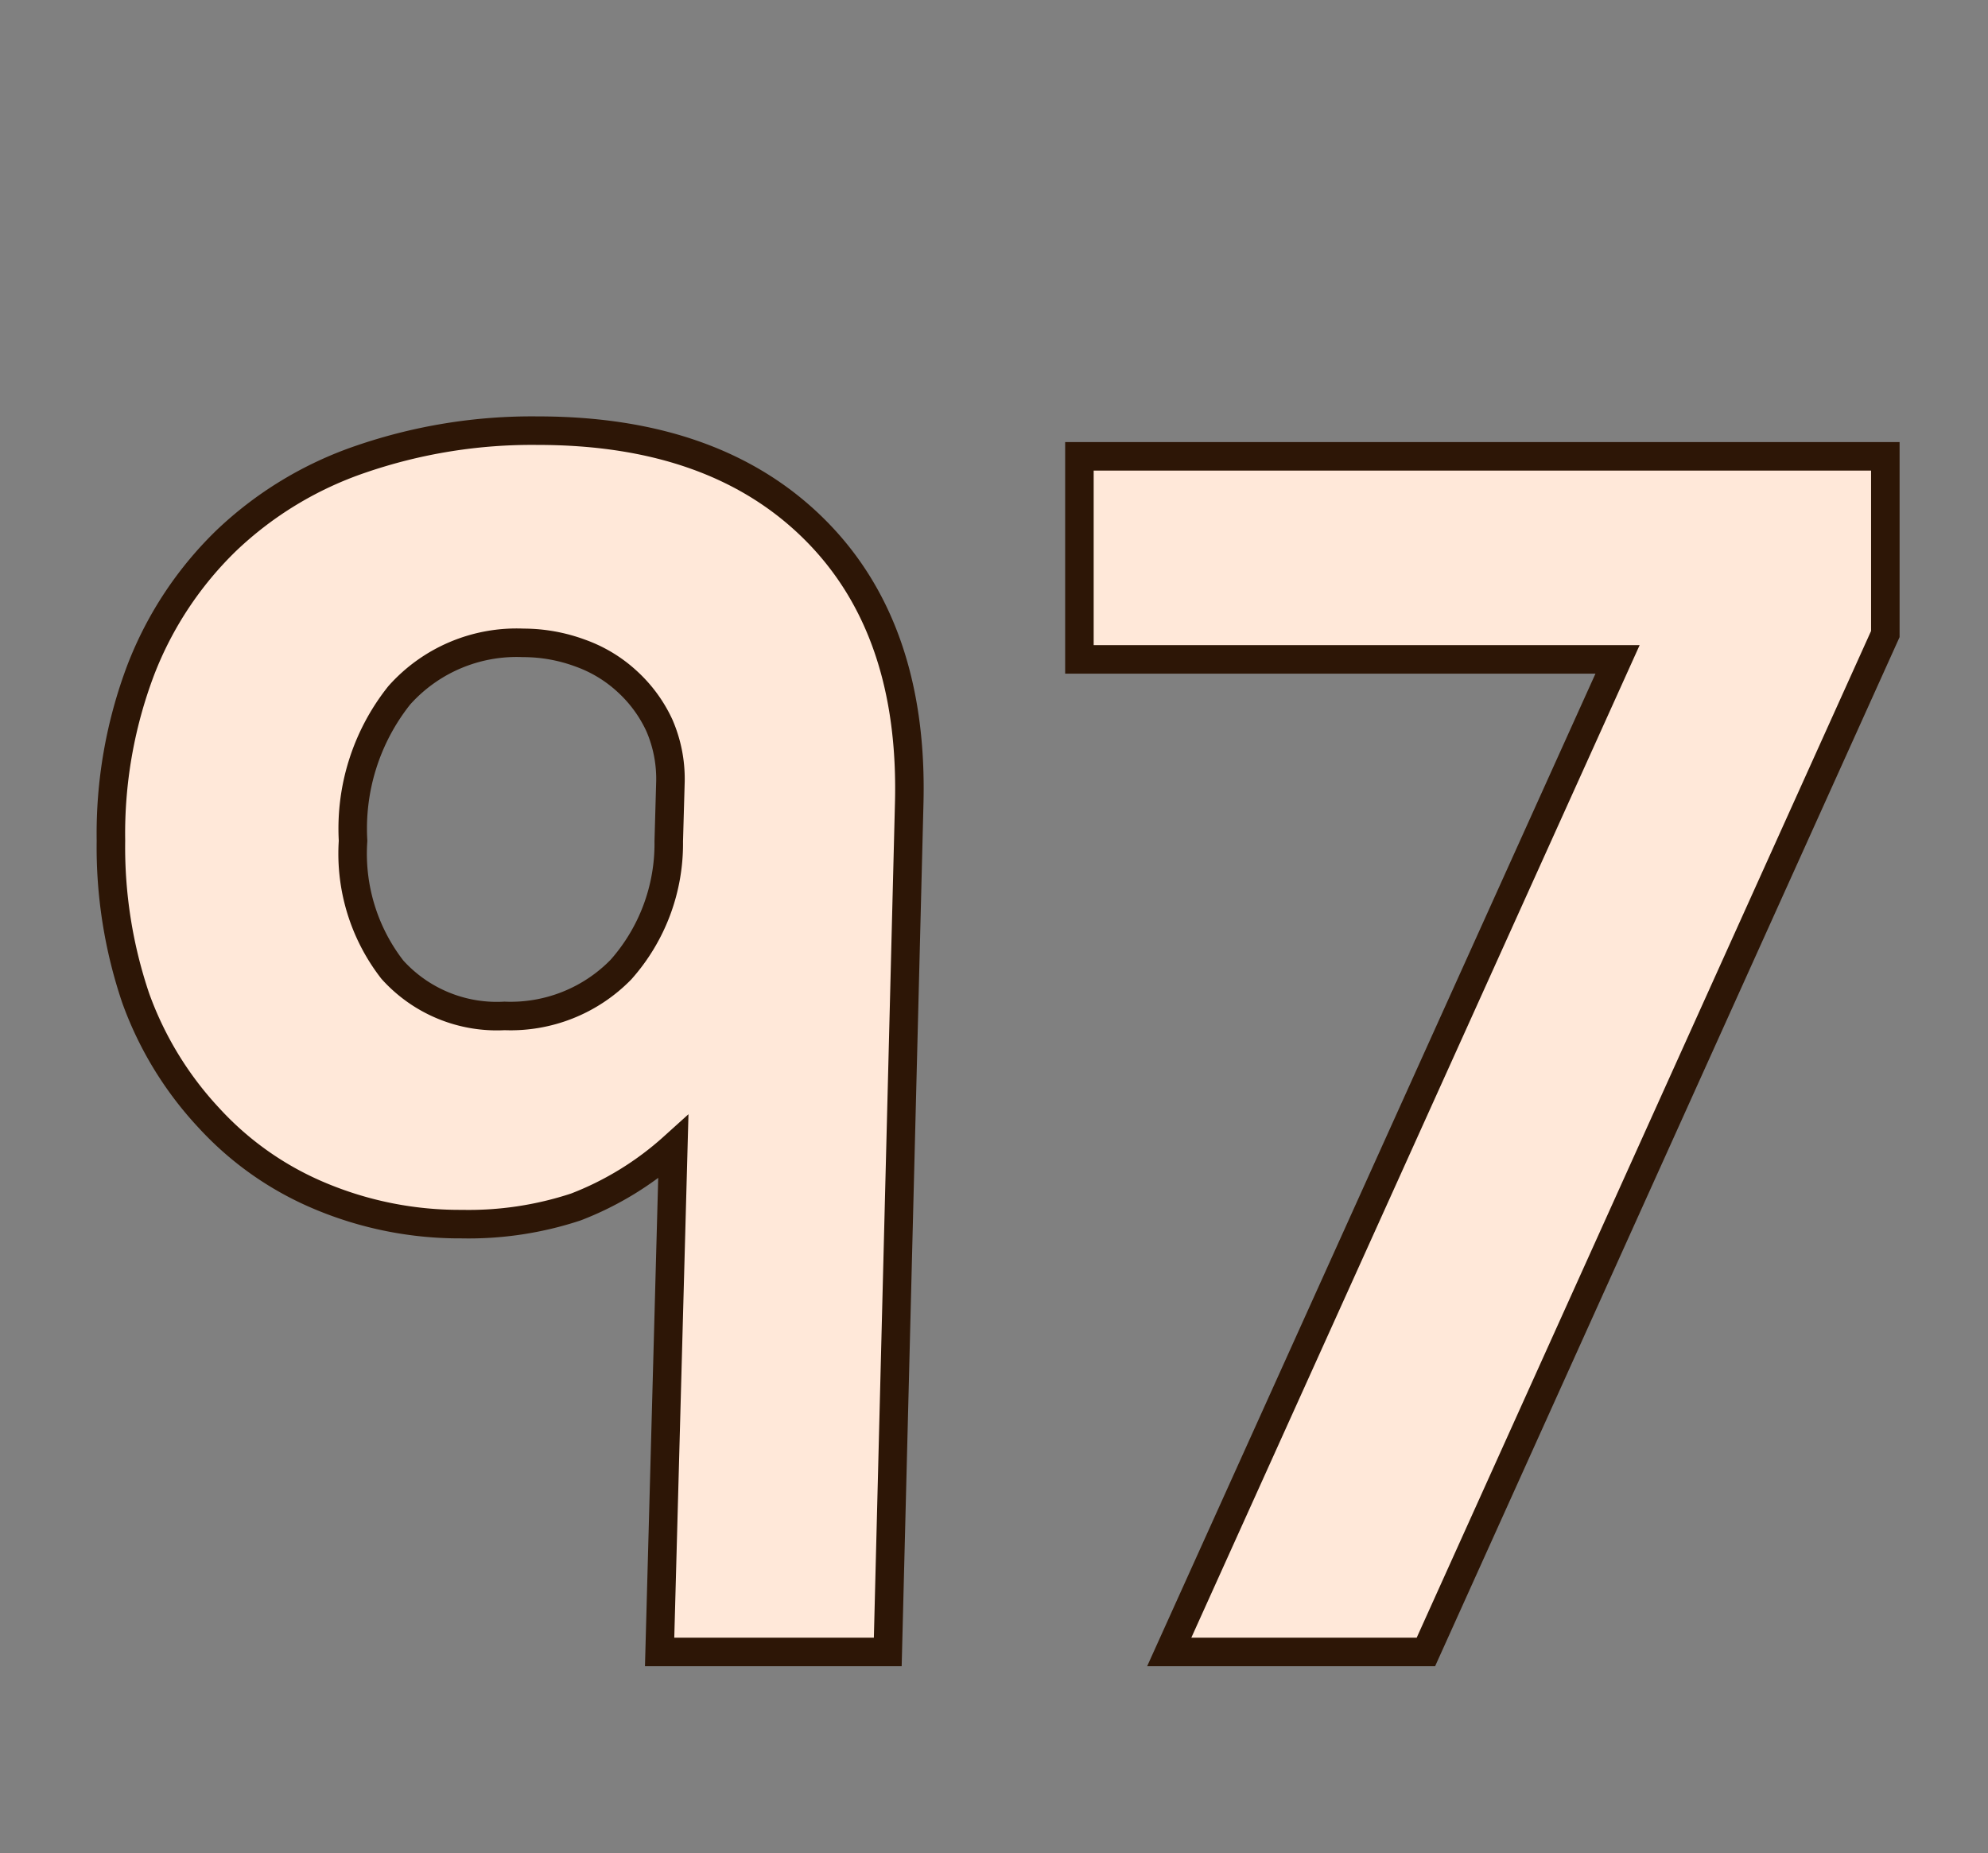 <svg id="Layer_1" data-name="Layer 1" xmlns="http://www.w3.org/2000/svg" viewBox="0 0 69.71 64.98"><rect x="0" y="0" width="69.71" height="64.98" fill="#808080" stroke="none"/><defs><style>.cls-1{fill:#ffe8d9;stroke:#2d1606;stroke-miterlimit:10;}</style></defs><path class="cls-1" d="M31.13,57.92h-8l.48-17.7a11,11,0,0,1-3.42,2.1,12,12,0,0,1-4,.6,12.64,12.64,0,0,1-5-1,11.07,11.07,0,0,1-3.87-2.73A12.21,12.21,0,0,1,4.76,35a16.48,16.48,0,0,1-.87-5.52,16.19,16.19,0,0,1,1.05-6,12.66,12.66,0,0,1,3-4.53,12.82,12.82,0,0,1,4.71-2.85,18.47,18.47,0,0,1,6.21-1q6.24,0,9.72,3.48t3.3,9.66ZM23.51,27.38a4.72,4.72,0,0,0-.39-1.95A4.83,4.83,0,0,0,22,23.9a4.79,4.79,0,0,0-1.65-1,5.76,5.76,0,0,0-2-.36A5.51,5.51,0,0,0,14,24.38a7.5,7.5,0,0,0-1.62,5.1A6.63,6.63,0,0,0,13.76,34a4.93,4.93,0,0,0,3.93,1.62A5.41,5.41,0,0,0,21.77,34a6.64,6.64,0,0,0,1.68-4.5Z"/><path class="cls-1" d="M50,57.92H41l15.72-34.8H37.85V16H66.11v6.23Z"/></svg>